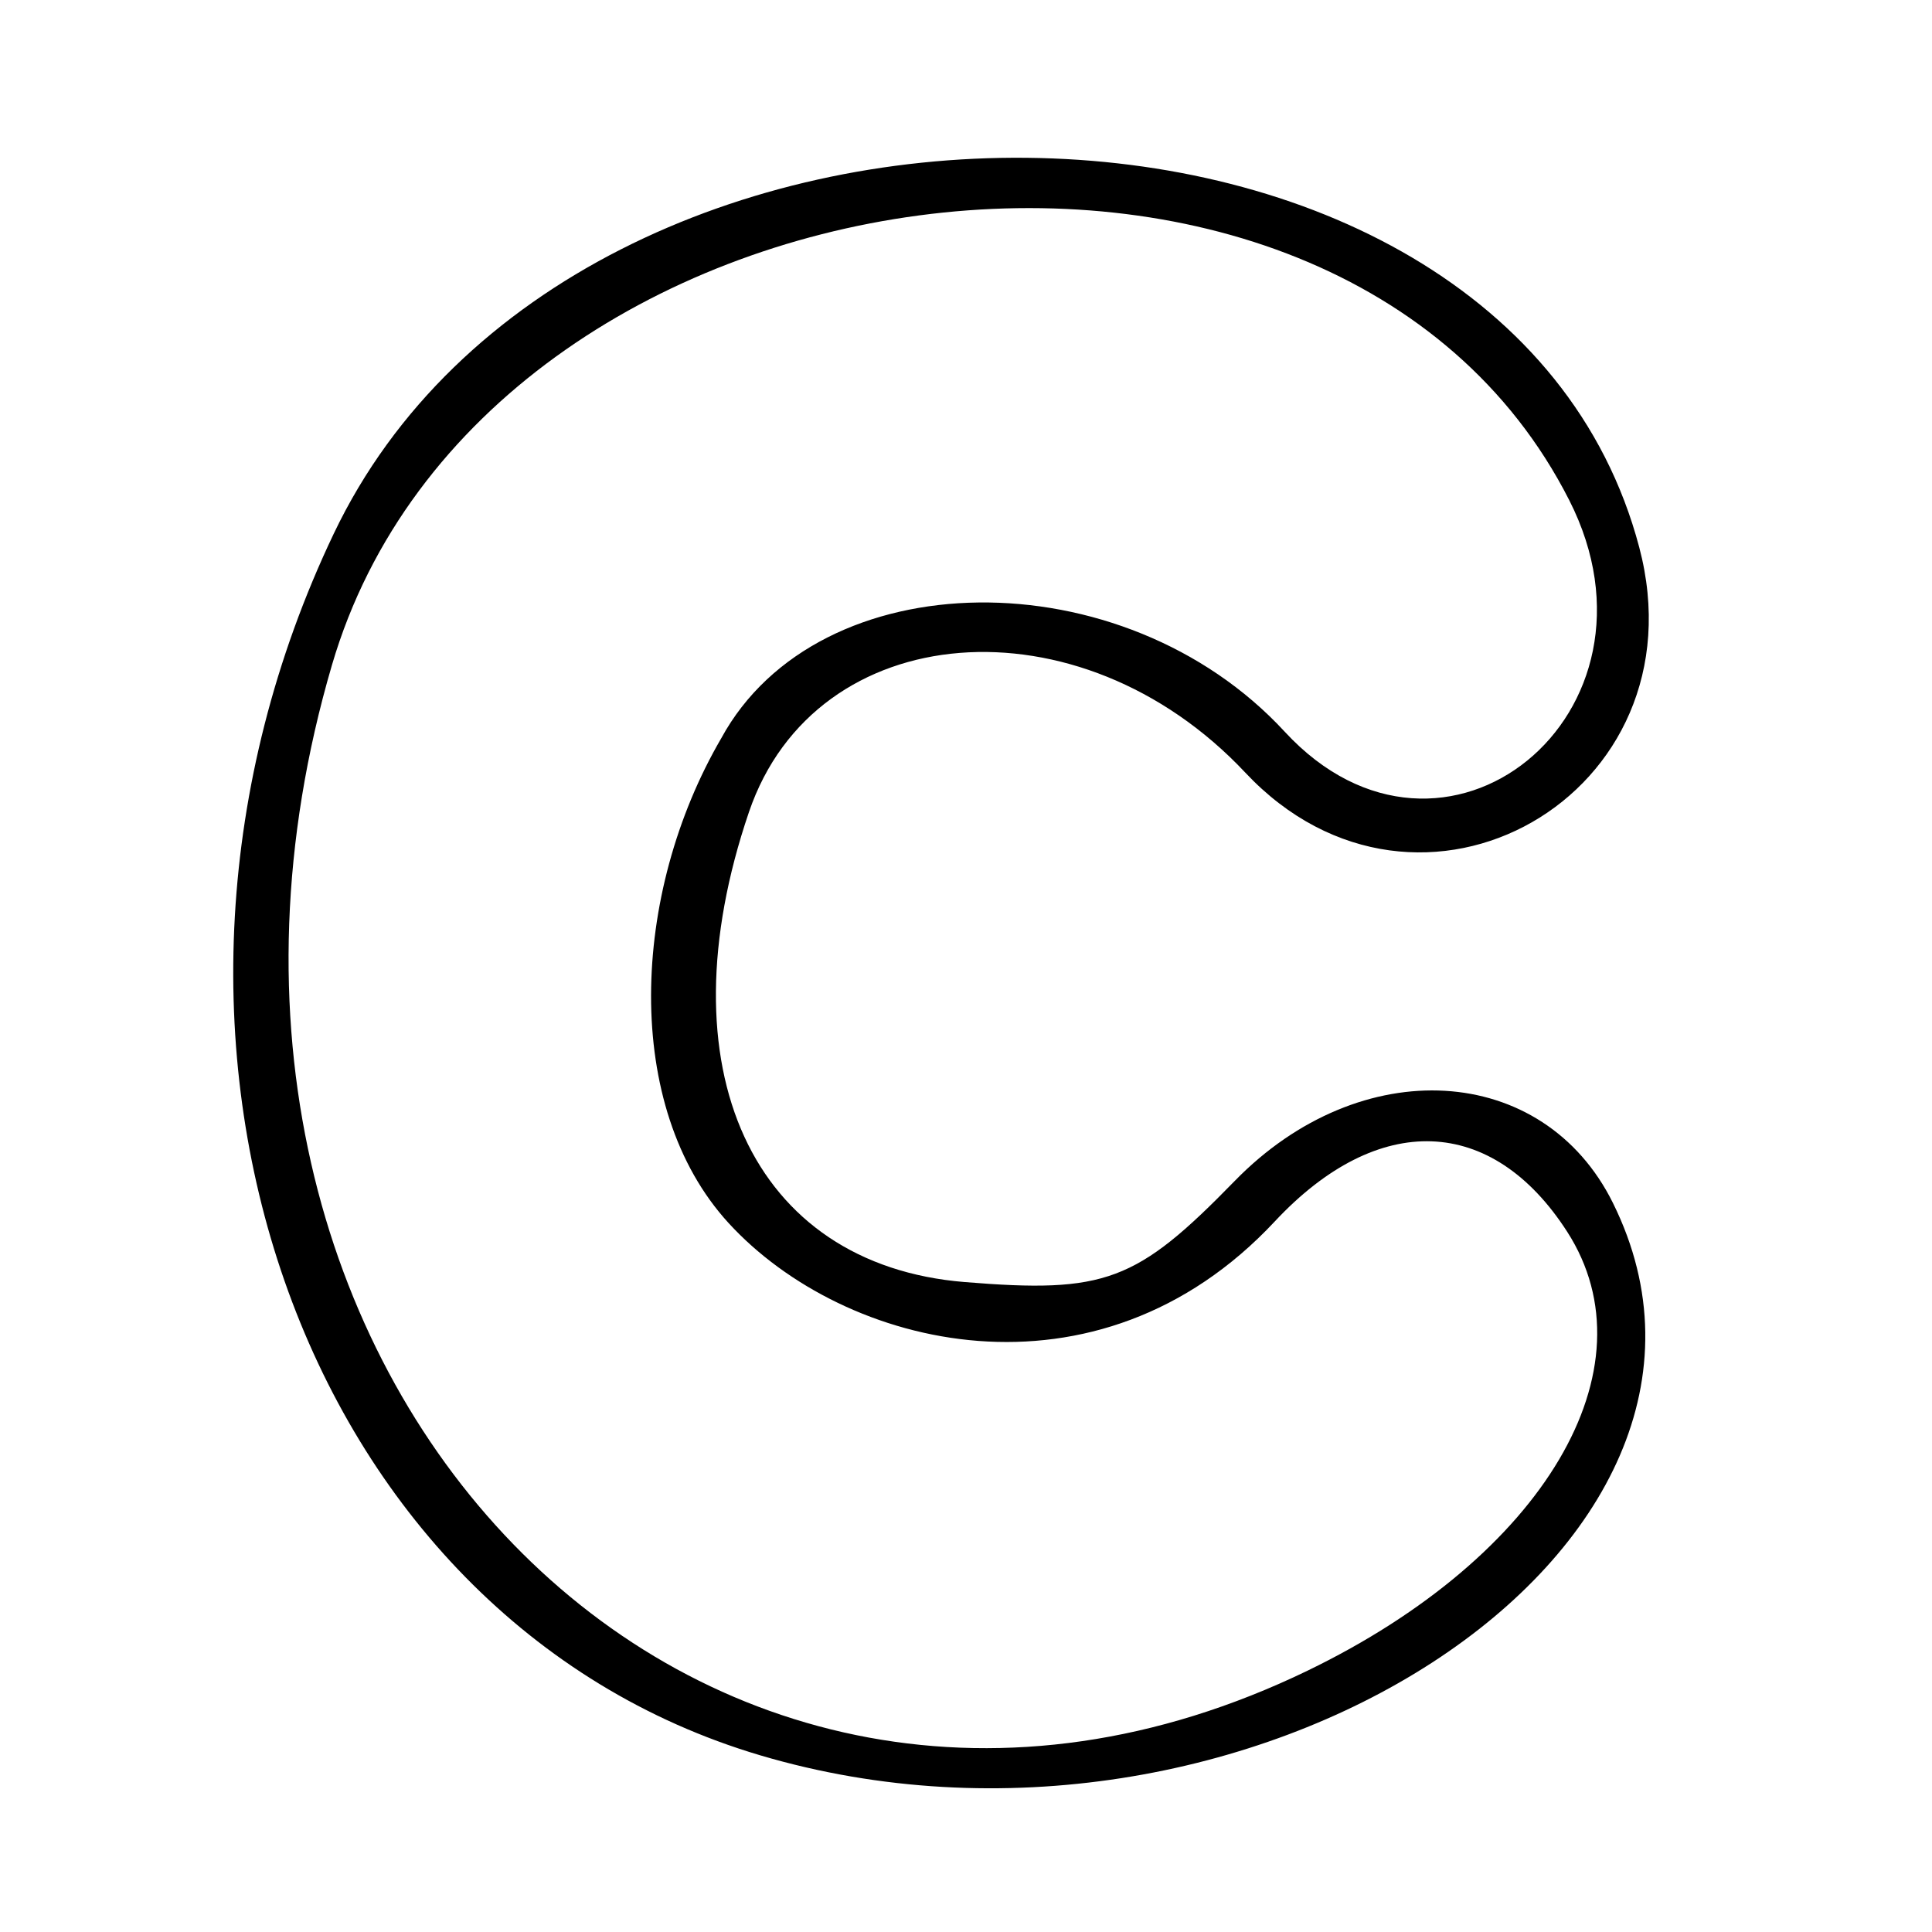<?xml version="1.0" encoding="UTF-8" standalone="no"?>
<svg
   xmlns:dc="http://purl.org/dc/elements/1.1/"
   xmlns:cc="http://creativecommons.org/ns#"
   xmlns:rdf="http://www.w3.org/1999/02/22-rdf-syntax-ns#"
   xmlns:svg="http://www.w3.org/2000/svg"
   xmlns="http://www.w3.org/2000/svg"
   xmlns:sodipodi="http://sodipodi.sourceforge.net/DTD/sodipodi-0.dtd"
   xmlns:inkscape="http://www.inkscape.org/namespaces/inkscape"
   version="1.1"
   id="svg666"
   width="512"
   height="512"
   viewBox="0 0 512 512"
   sodipodi:docname="Trader.svg"
   inkscape:version="1.0.1 (3bc2e813f5, 2020-09-07)">
  <defs
     id="defs670">
    <filter
       style="color-interpolation-filters:sRGB"
       inkscape:label="Colorize"
       id="filter682">
      <feColorMatrix
         values="-1 0 0 0 1 0 -1 0 0 1 0 0 -1 0 1 -0.21 -0.72 -0.07 2 0 "
         result="fbSourceGraphic"
         id="feColorMatrix680" />
      <feColorMatrix
         result="fbSourceGraphicAlpha"
         in="fbSourceGraphic"
         values="0 0 0 -1 0 0 0 0 -1 0 0 0 0 -1 0 0 0 0 1 0"
         id="feColorMatrix684" />
      <feComposite
         in2="fbSourceGraphic"
         id="feComposite686"
         operator="arithmetic"
         k1="0.464"
         k2="1"
         result="composite1"
         in="fbSourceGraphic"
         k3="0"
         k4="0" />
      <feColorMatrix
         id="feColorMatrix688"
         in="composite1"
         values="1"
         type="saturate"
         result="colormatrix1" />
      <feFlood
         id="feFlood690"
         flood-opacity="1"
         flood-color="rgb(0,177,255)"
         result="flood1" />
      <feBlend
         in2="colormatrix1"
         id="feBlend692"
         in="flood1"
         mode="multiply"
         result="blend1" />
      <feBlend
         in2="blend1"
         id="feBlend694"
         mode="screen"
         result="blend2" />
      <feColorMatrix
         id="feColorMatrix696"
         in="blend2"
         values="1"
         type="saturate"
         result="colormatrix2" />
      <feComposite
         in2="fbSourceGraphic"
         id="feComposite698"
         in="colormatrix2"
         operator="in"
         result="composite2" />
    </filter>
  </defs>
  <sodipodi:namedview
     pagecolor="#ffffff"
     bordercolor="#666666"
     borderopacity="1"
     objecttolerance="10"
     gridtolerance="10"
     guidetolerance="10"
     inkscape:pageopacity="0"
     inkscape:pageshadow="2"
     inkscape:window-width="1920"
     inkscape:window-height="1028"
     id="namedview668"
     showgrid="false"
     inkscape:zoom="1.2480468"
     inkscape:cx="198.49672"
     inkscape:cy="262.64266"
     inkscape:window-x="0"
     inkscape:window-y="0"
     inkscape:window-maximized="1"
     inkscape:current-layer="g674"
     inkscape:document-rotation="0" />
  <g
     inkscape:groupmode="layer"
     inkscape:label="Image"
     id="g674"
     transform="translate(-357.569,-38.791)">
    <path
       style="fill:#000000;stroke-width:1.333;filter:url(#filter682)"
       d="M 587.891,578.098 C 547.391,573.11 511.85,553.316 482.455,538.134 430.87,511.491 388.482,450.908 376.702,394.939 366.972,355.614 360.853,324.765 362.682,284.423 364.859,239.849 379.702,200.037 394.195,170.444 439.699,78.494 532.338,34.044 650.299,48.576 c 41.112,5.065 59.187,6.557 105.466,34.7 69.822,42.46 92.676,137.295 33.594,168.786 -35.335,18.833 -64.963,12.942 -86.017,-17.105 -40.196,-57.364 -151.737,-56.981 -179.853,0.617 -29.77,60.987 -16.46,151.402 25.587,173.812 51.077,27.224 116.213,17.475 146.93,-21.99 23.433,-30.107 44.185,-38.516 75.15,-30.451 67.777,17.654 68.917,94.799 8.558,154.374 -11.777,11.624 -12.944,20.797 -38.309,34.765 -44.64,24.583 -107.47,37.686 -153.513,32.015 z"
       id="path678"
       sodipodi:nodetypes="sscccsssssssssss"
       transform="matrix(0.799,0,0,0.799,133.525,49.585)" />
    <path
       style="fill:#000000;stroke-width:4.233"
       d="M 559.013,503.961 C 436.823,467.727 382.773,312.907 446.002,180.253 510.218,45.527 756.08,48.07 791.984,183.832 c 17.336,65.55 -58.295,108.807 -104.399,59.71 -43.972,-46.826 -113.914,-41.269 -131.535,10.451 -23.121,67.864 0.769,119.948 57.132,124.554 37.277,3.047 45.543,-0.045 71.592,-26.781 33.381,-34.26 81.827,-31.429 100.258,5.86 45.299,91.647 -97.866,184.338 -226.02,146.334 z m 145.101,-22.439 c 62.674,-30.325 92.09,-80.077 68.771,-116.314 -19.861,-30.864 -50.045,-32.1 -77.487,-2.721 -47.09,50.416 -114.131,33.889 -144.774,0.39 -28.122,-30.743 -25.946,-87.201 -1.923,-128.426 25.709,-47.225 106.472,-48.175 149.326,-1.757 42.145,45.65 104.135,-4.783 75.407,-61.348 C 711.017,48.449 485.613,78.457 445.549,214.998 390.433,402.837 542.588,559.677 704.114,481.523 Z"
       id="path714"
       sodipodi:nodetypes="ssssssssssssscssss" />
  </g>
</svg>
